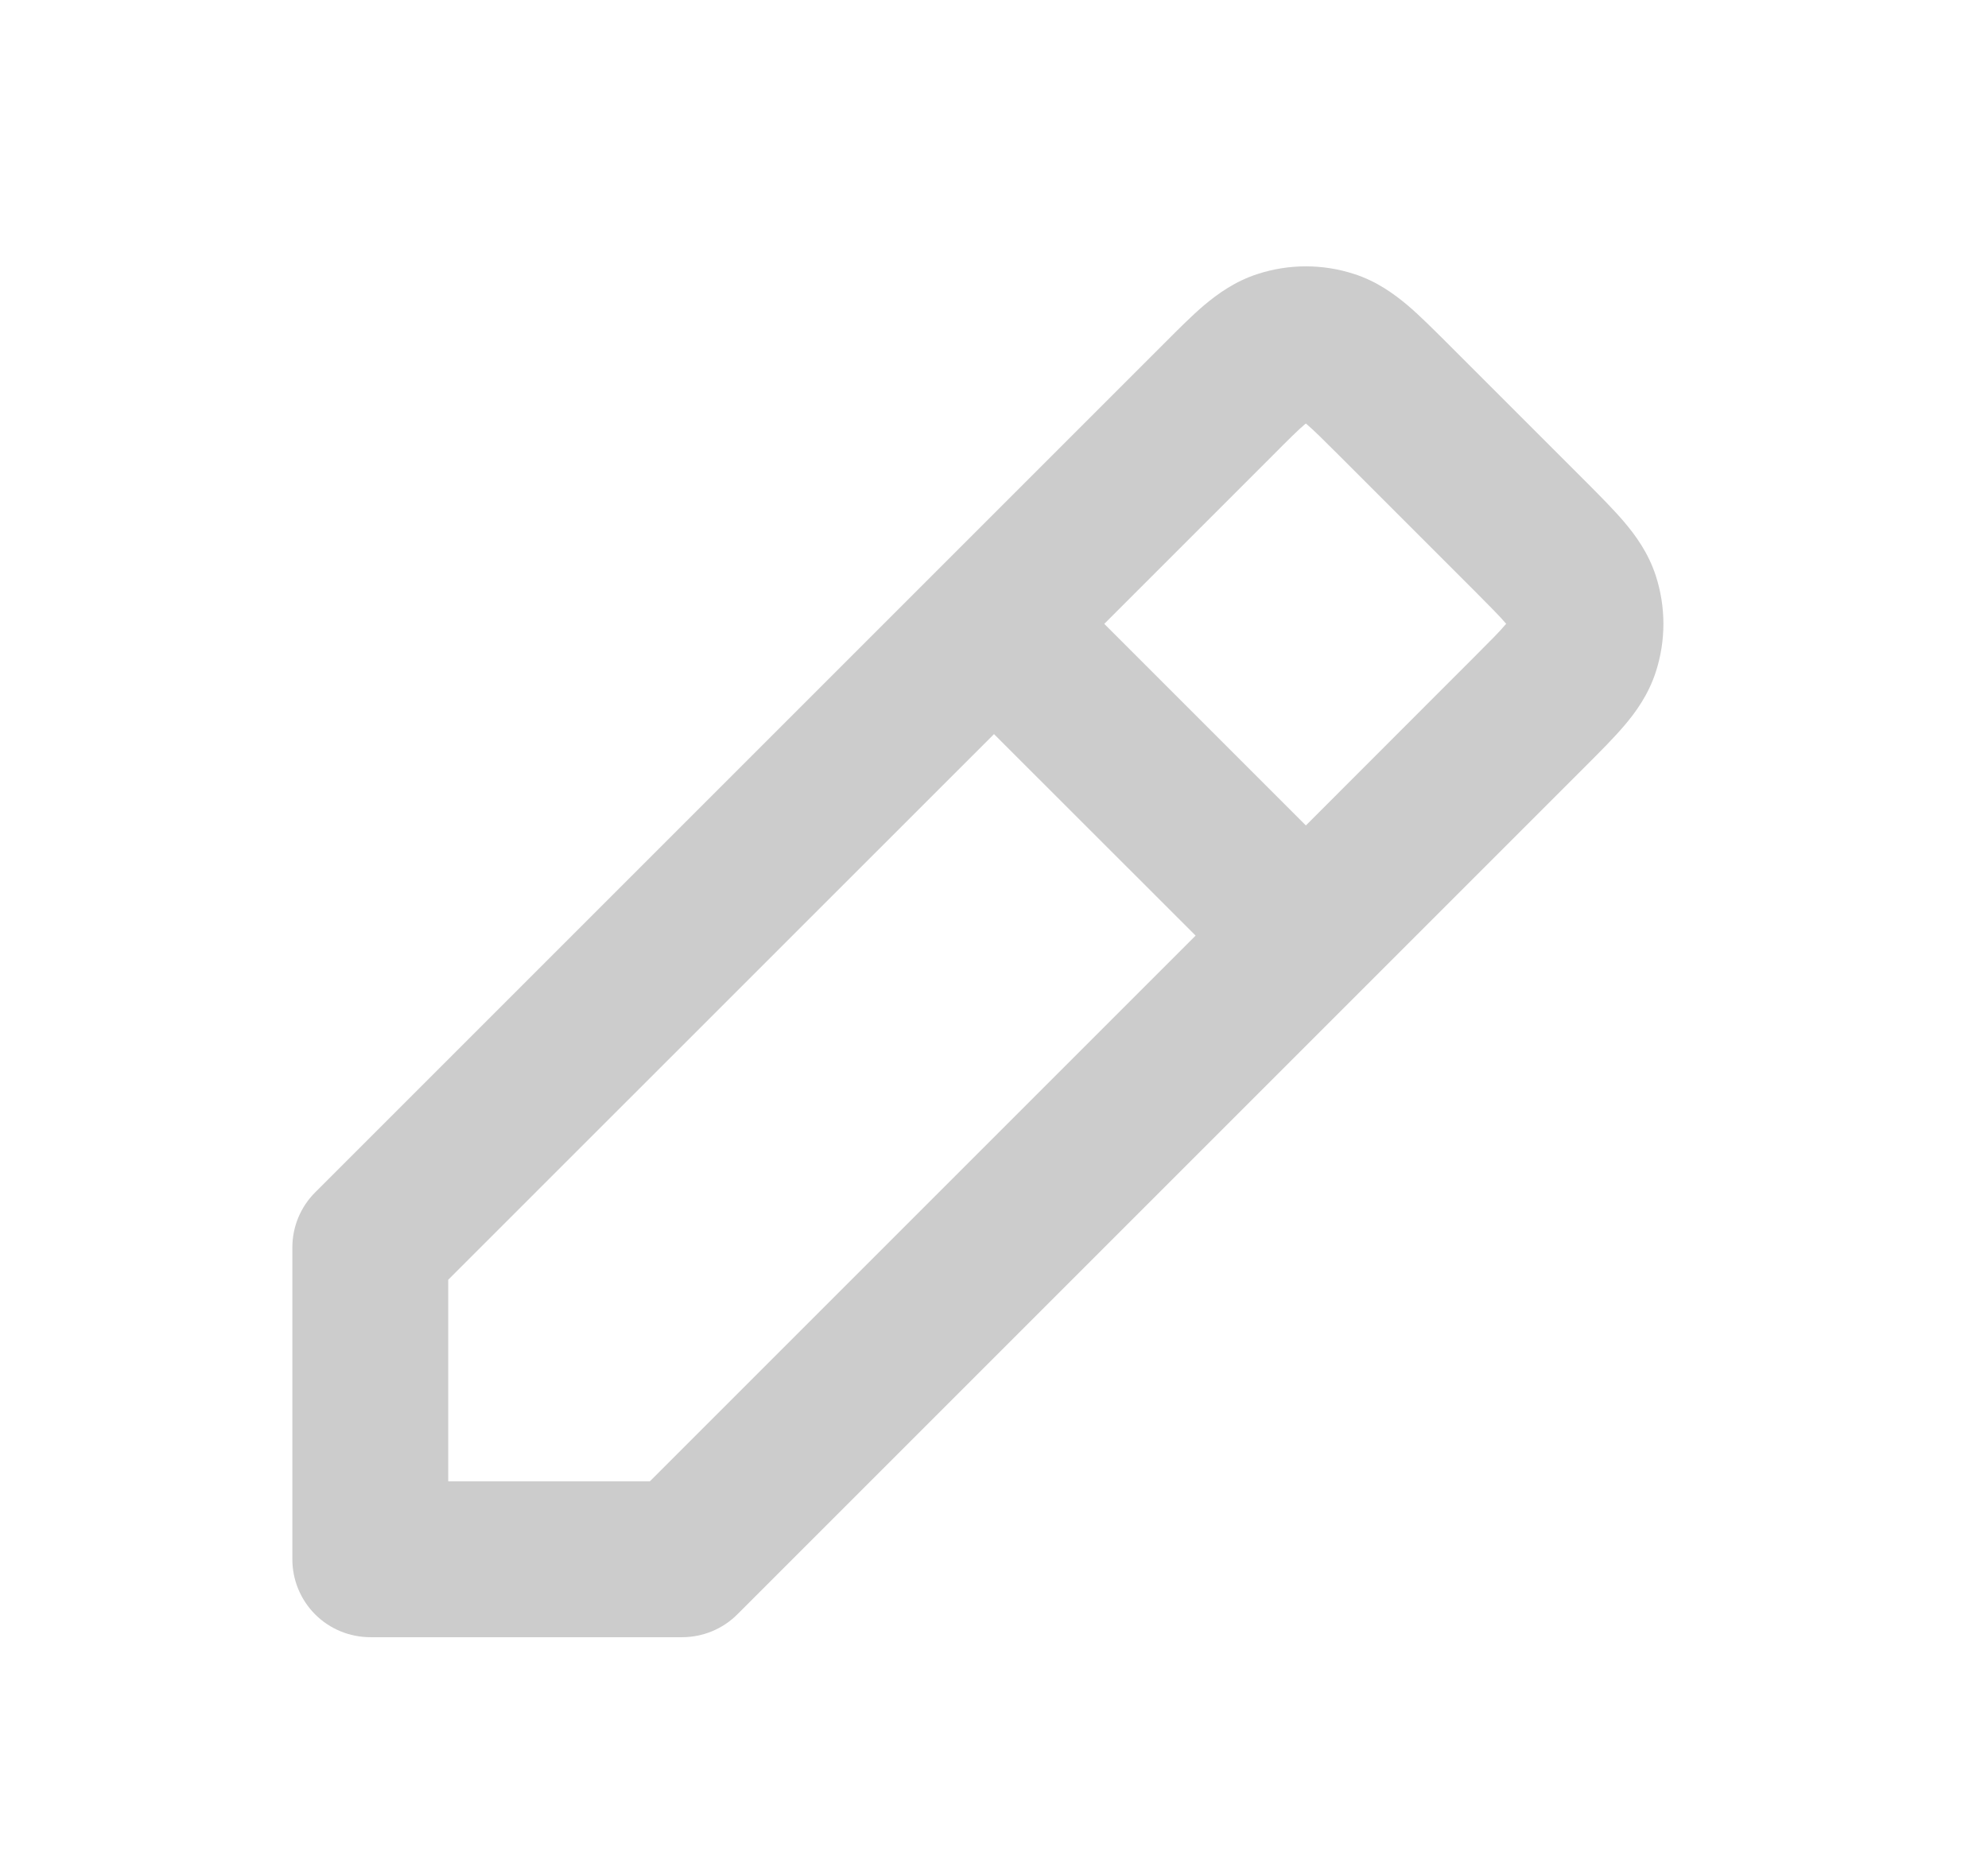 <svg width="17" height="16" viewBox="0 0 17 16" fill="none" xmlns="http://www.w3.org/2000/svg">
<g id="Edit">
<path id="Vector (Stroke)" fill-rule="evenodd" clip-rule="evenodd" d="M10.755 2.343C11.023 2.256 11.311 2.256 11.579 2.343C11.772 2.405 11.919 2.512 12.036 2.61C12.142 2.7 12.257 2.816 12.376 2.934L13.566 4.124C13.684 4.243 13.8 4.359 13.89 4.465C13.989 4.582 14.096 4.73 14.159 4.923C14.246 5.191 14.246 5.479 14.159 5.747C14.096 5.94 13.99 6.088 13.891 6.204C13.801 6.31 13.685 6.426 13.566 6.545L13.545 6.566L6.305 13.806C6.18 13.931 6.01 14.001 5.833 14.001L3.167 14.001C2.99 14.001 2.82 13.931 2.695 13.806C2.57 13.681 2.5 13.511 2.5 13.335V10.668C2.5 10.491 2.57 10.322 2.695 10.197L8.029 4.863L9.944 2.948L9.957 2.935C10.076 2.816 10.191 2.7 10.297 2.61C10.414 2.512 10.562 2.405 10.755 2.343ZM8.5 6.278L3.833 10.944V12.668L5.557 12.668L10.224 8.001L8.5 6.278ZM11.167 7.059L12.614 5.611C12.75 5.475 12.825 5.4 12.874 5.341C12.876 5.339 12.878 5.337 12.88 5.335C12.878 5.333 12.876 5.33 12.874 5.328C12.824 5.269 12.747 5.192 12.608 5.052L11.448 3.892C11.309 3.753 11.232 3.677 11.173 3.627C11.171 3.625 11.169 3.623 11.167 3.622C11.165 3.623 11.162 3.625 11.16 3.627C11.101 3.677 11.024 3.753 10.885 3.893L10.882 3.896L9.443 5.335L11.167 7.059Z" fill="#CCCCCC"/>
</g>
</svg>
